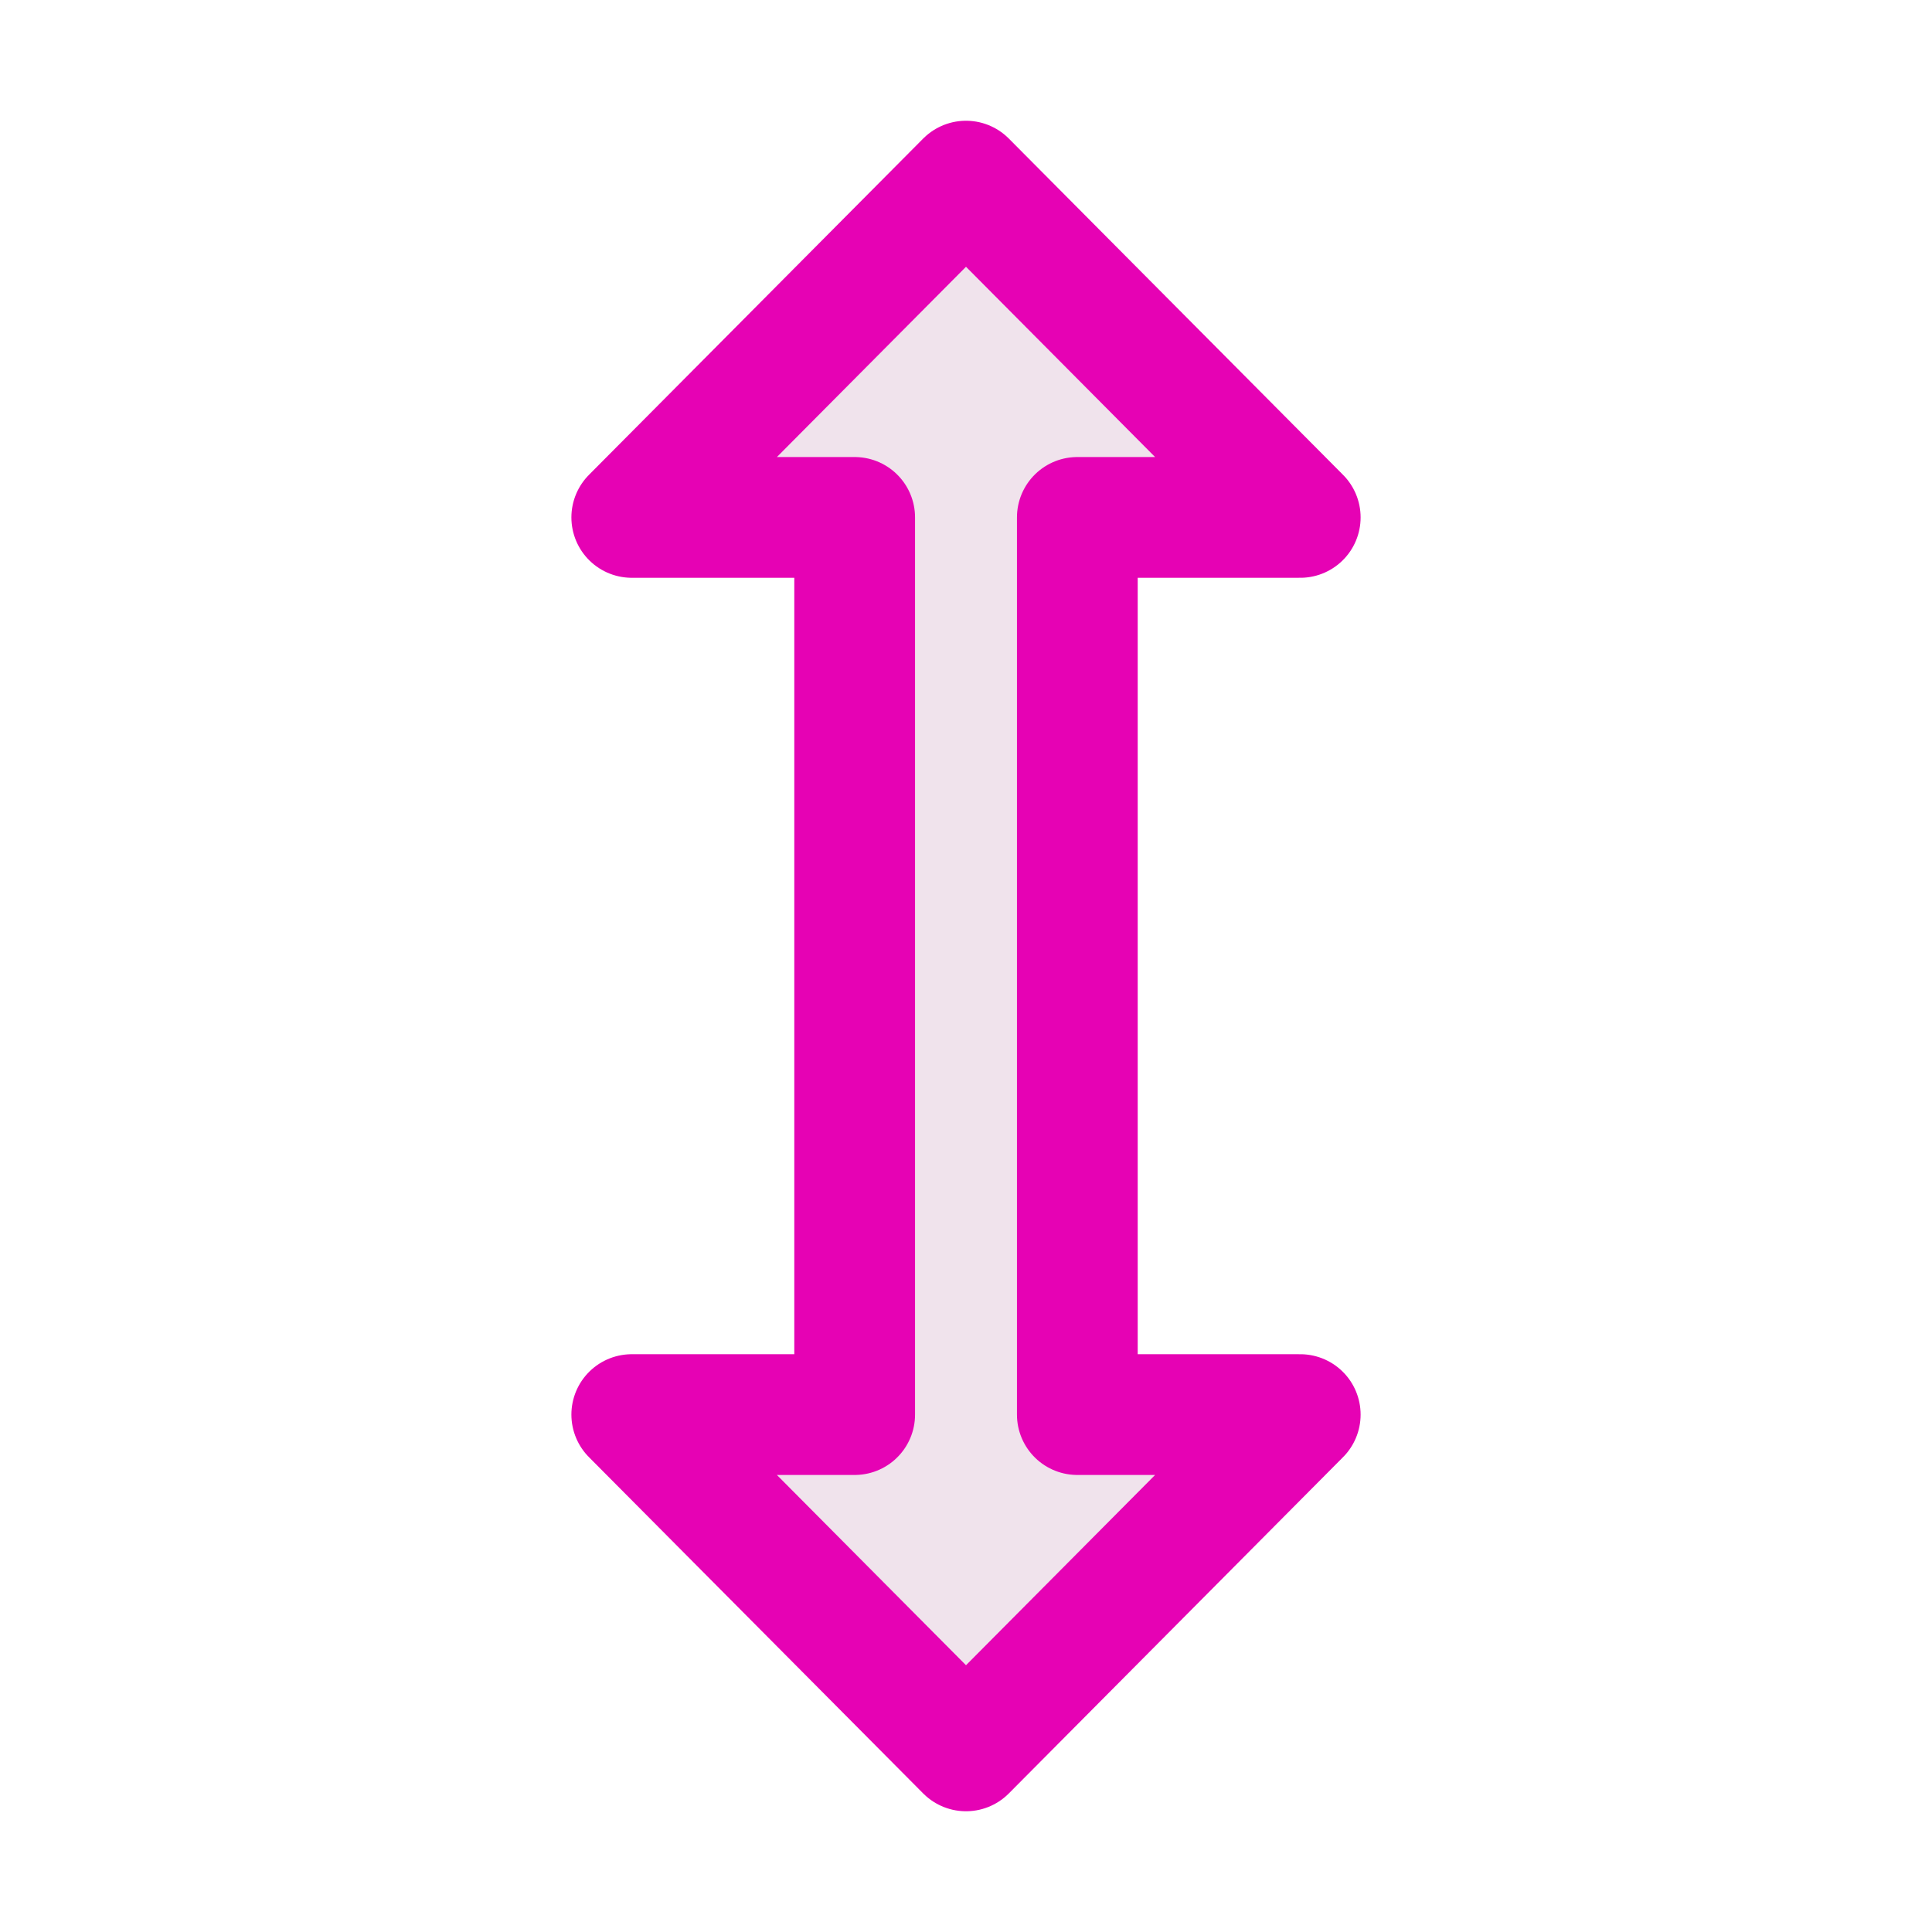 <?xml version="1.0" encoding="UTF-8"?>
<svg xmlns="http://www.w3.org/2000/svg" xmlns:xlink="http://www.w3.org/1999/xlink" width="32px" height="32px" viewBox="0 0 32 32" version="1.1">
<g id="surface1">
<path style="fill-rule:nonzero;fill:rgb(94.118%,89.02%,92.549%);fill-opacity:1;stroke-width:1;stroke-linecap:butt;stroke-linejoin:round;stroke:rgb(90.196%,0.784%,70.588%);stroke-opacity:1;stroke-miterlimit:4;" d="M 8 1.5 L 5.232 4.285 L 7.078 4.285 L 7.078 11.715 L 5.232 11.715 L 8 14.5 L 10.768 11.715 L 8.922 11.715 L 8.922 4.285 L 10.768 4.285 Z M 8 1.5 " transform="matrix(2,0,0,2,0,0)"/>
</g>
</svg>
